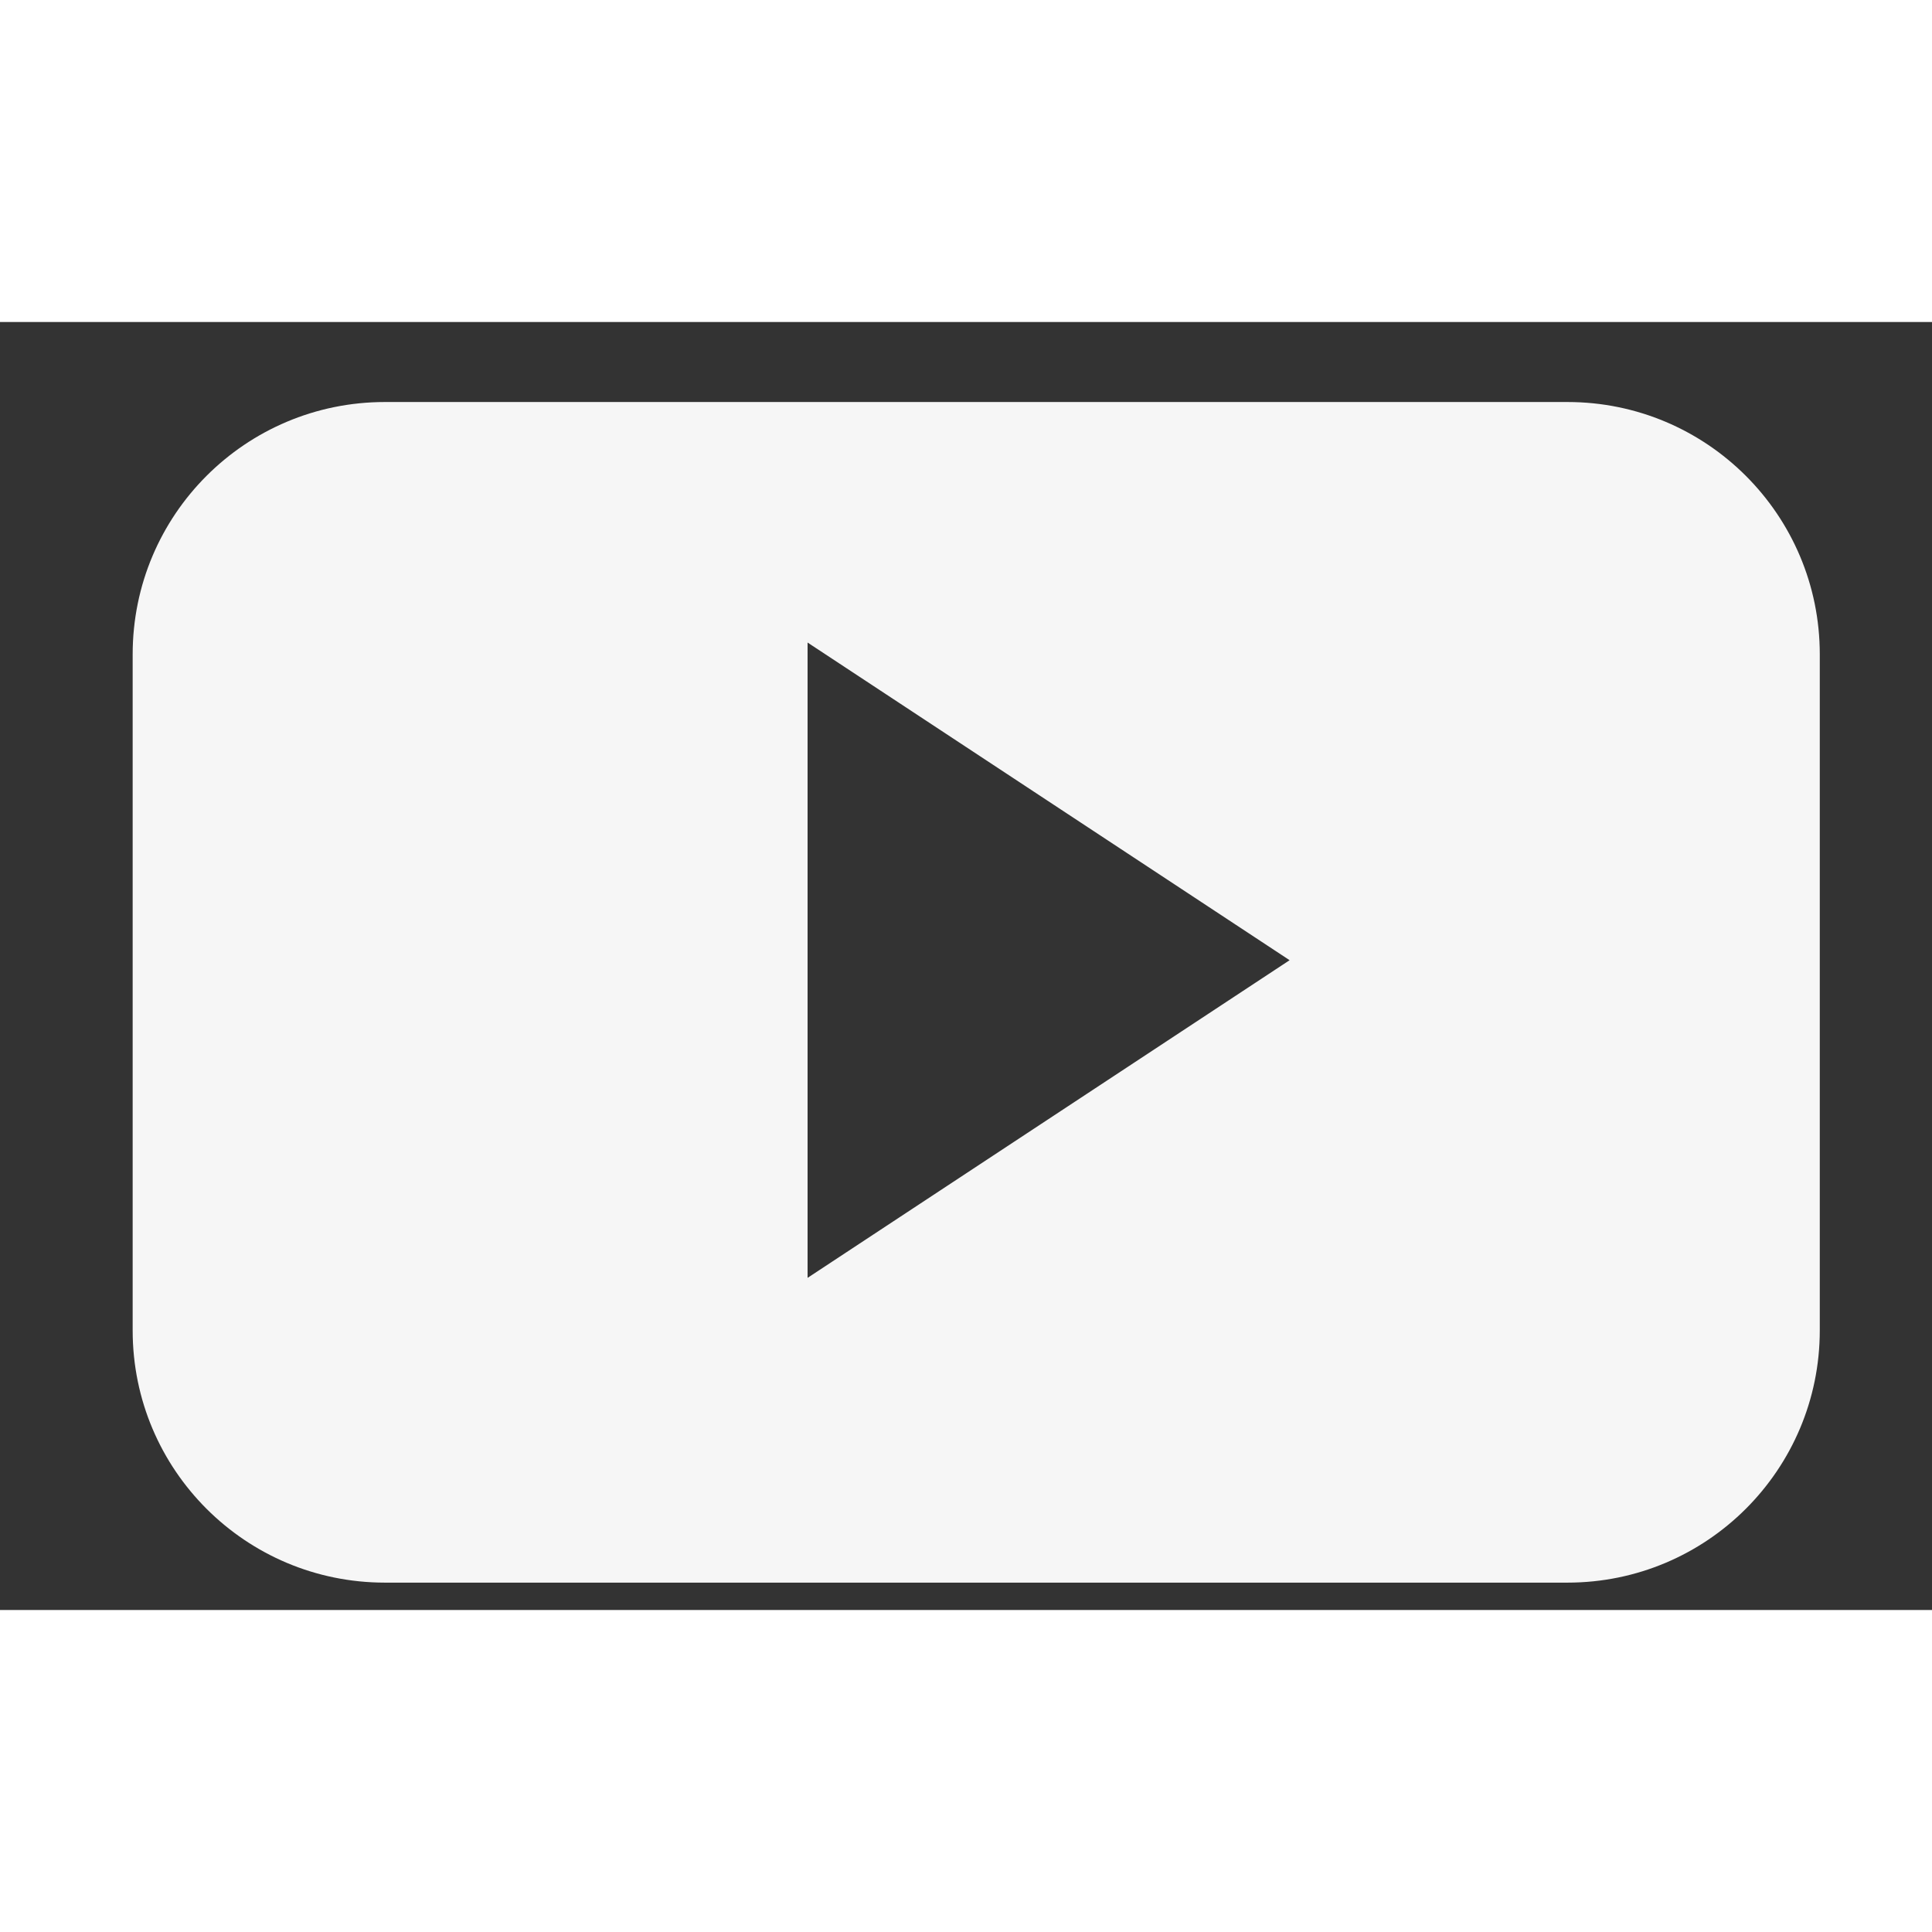 <svg width="1em" height="1em" viewBox="0 0 12 8" fill="none" xmlns="http://www.w3.org/2000/svg"><rect x="0" y="0" width="12" height="8" fill="#333333" stroke="none"/><path fill-rule="evenodd" clip-rule="evenodd" d="M11.303 2.064c0-.866-.702-1.567-1.567-1.567H2.391c-.866 0-1.567.701-1.567 1.567v4.2c0 .865.701 1.566 1.567 1.566h7.345c.865 0 1.567-.701 1.567-1.567v-4.2ZM5.016 5.937V1.991L8.01 3.964 5.016 5.937Z" fill="#f6f6f6"/></svg>
